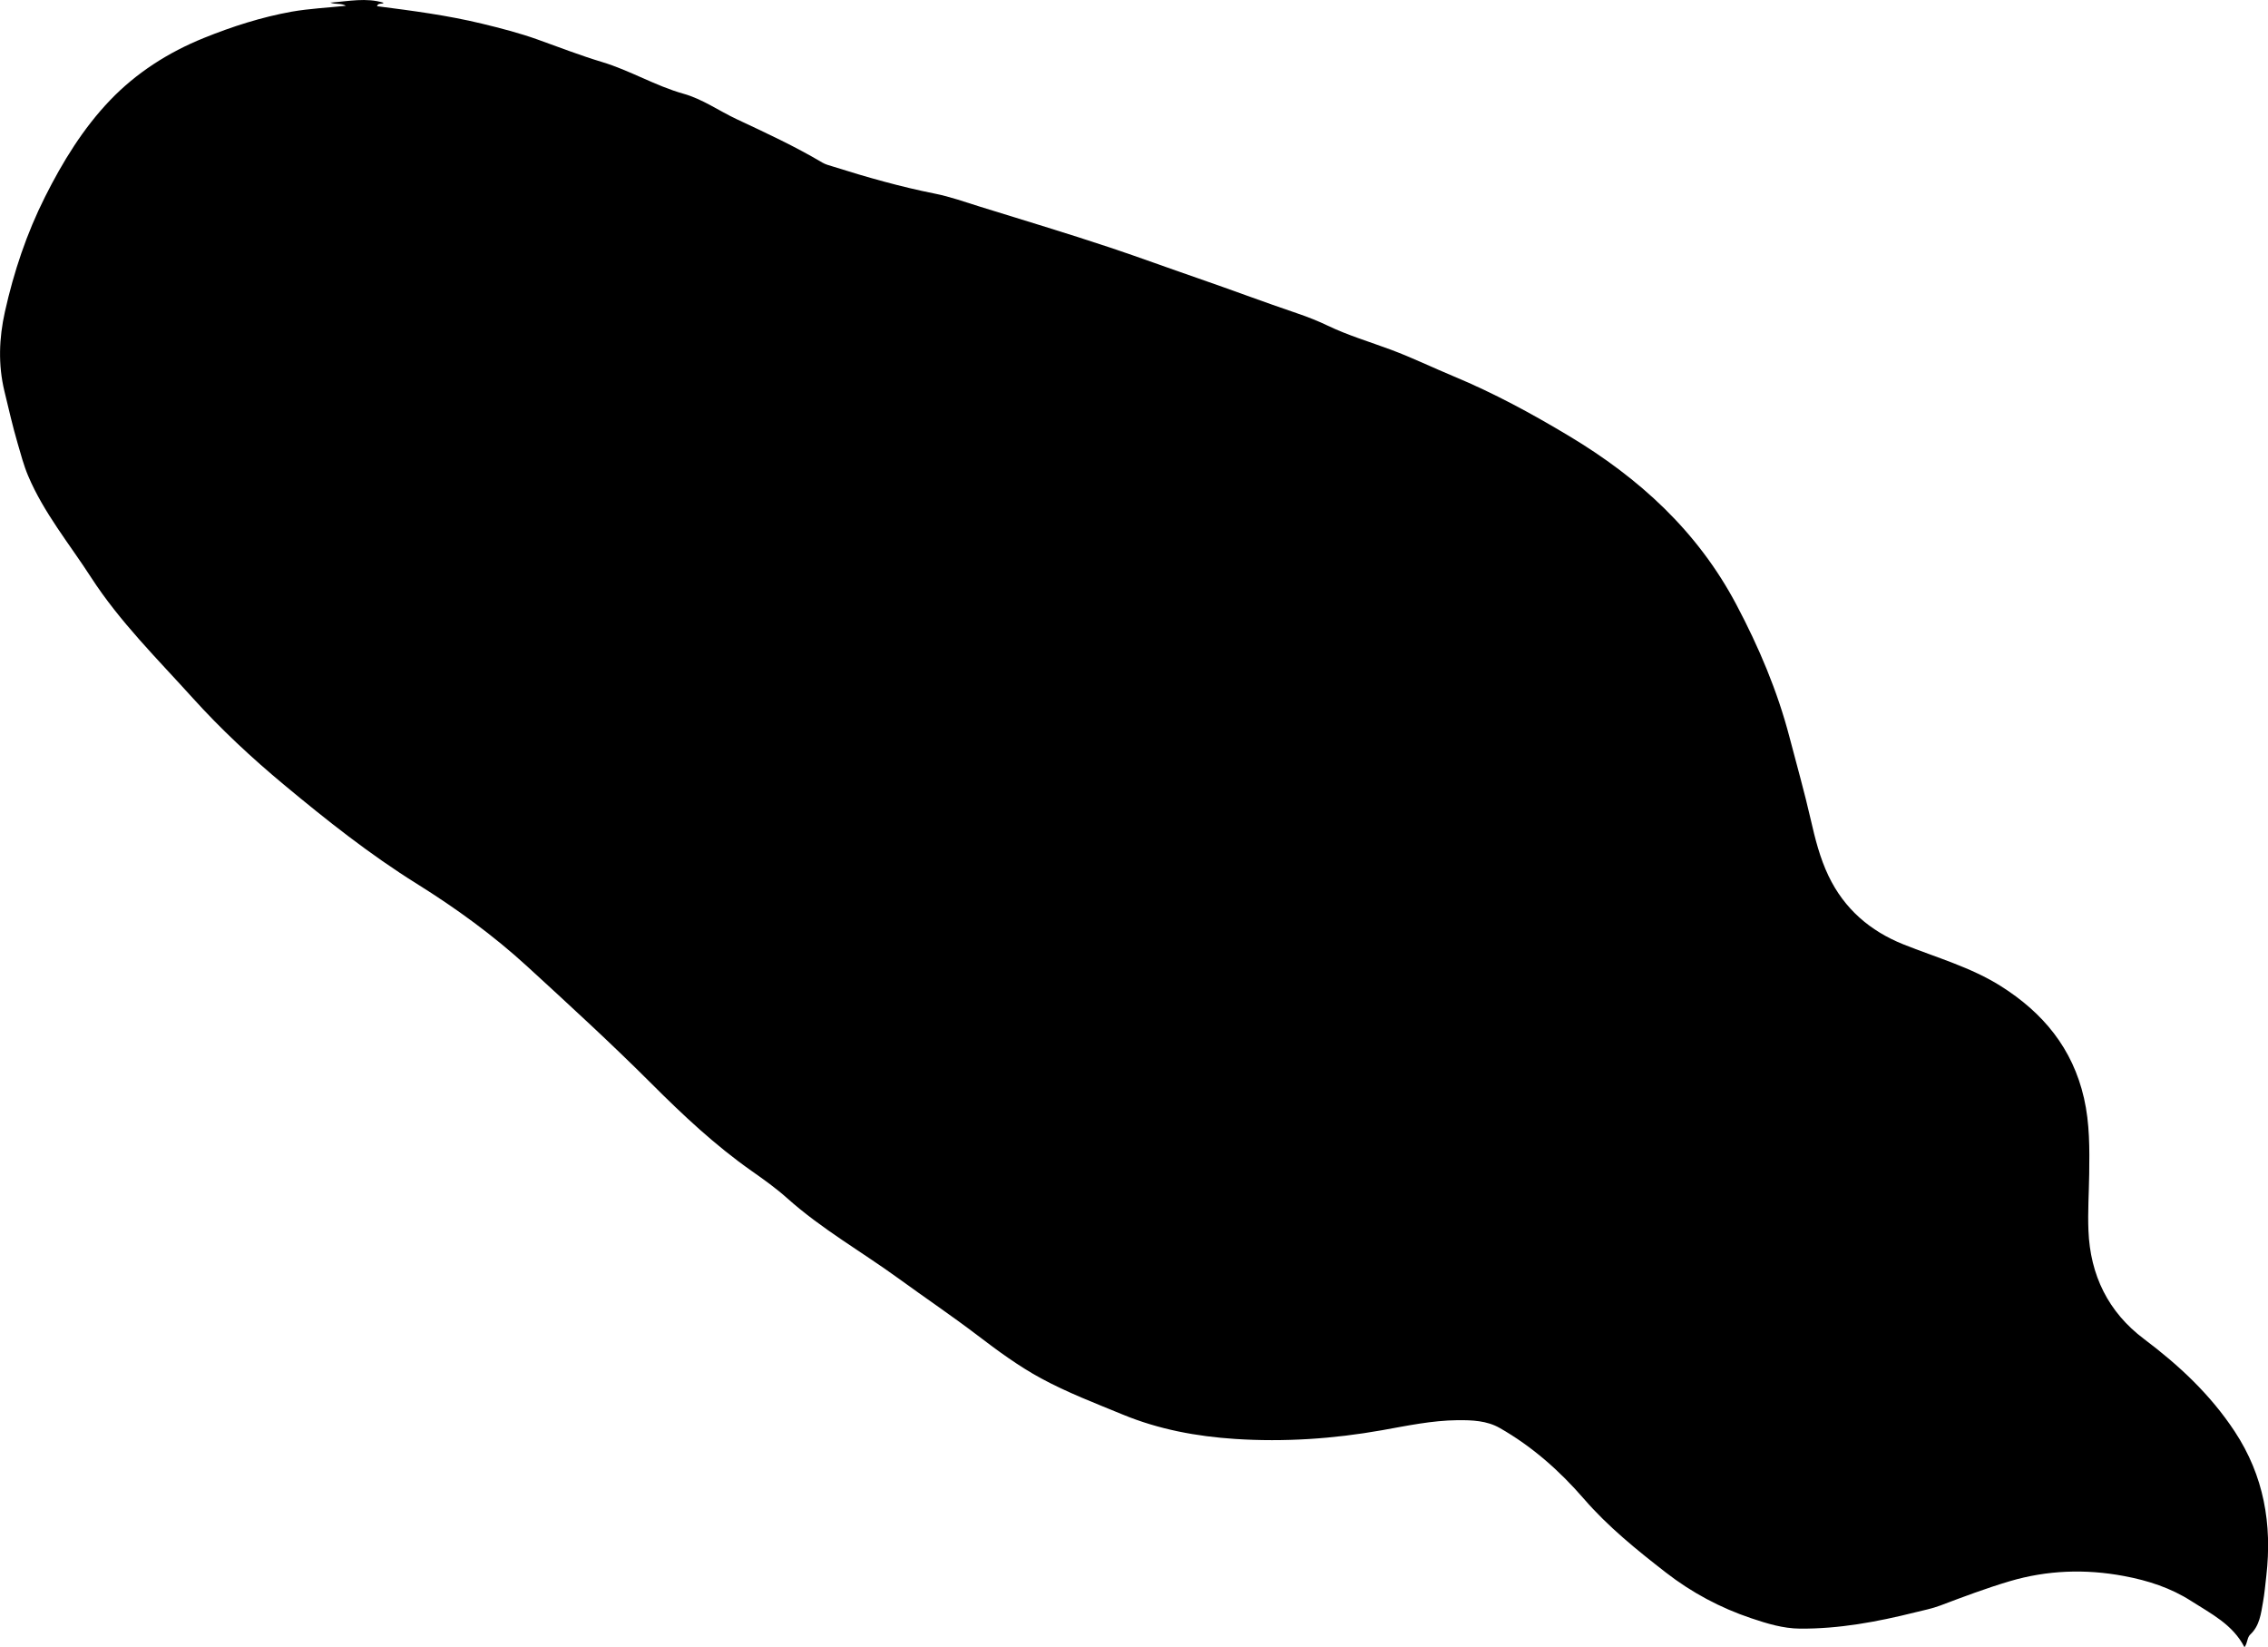 <?xml version="1.0" encoding="utf-8"?>
<!-- Generator: Adobe Illustrator 24.0.2, SVG Export Plug-In . SVG Version: 6.00 Build 0)  -->
<svg version="1.1" id="Layer_1" xmlns="http://www.w3.org/2000/svg" xmlns:xlink="http://www.w3.org/1999/xlink" x="0px" y="0px"
	 width="861.04" height="625.21" viewBox="0 0 861.04 625.21" style="enable-background:new 0 0 861.04 625.21;" xml:space="preserve">
<g>
	<path d="M131.33,2.19c-1.89-1.09-3.8-0.4-5.94-1.19c7.05-0.53,13.62-1.97,20.25,0.05c-0.57,0.72-2.08-0.13-2.51,1.3
		c13.39,1.72,26.77,3.46,39.88,6.64c7.09,1.72,14.2,3.55,21.06,6c8.14,2.91,16.24,6.07,24.47,8.54
		c10.68,3.21,20.22,9.04,30.92,12.04c7.27,2.04,13.47,6.5,20.25,9.68c10.99,5.15,22.02,10.25,32.49,16.46
		c1.26,0.75,2.77,1.1,4.2,1.55c12.67,4,25.44,7.63,38.5,10.23c5.85,1.16,11.53,3.2,17.25,4.98c16.5,5.12,33.05,10.08,49.43,15.54
		c11.03,3.68,21.95,7.72,32.94,11.5c12.71,4.38,25.29,9.13,38.02,13.44c3.93,1.33,7.81,2.87,11.55,4.66
		c7.76,3.73,15.99,6.14,24.02,9.14c8.06,3.01,15.85,6.79,23.79,10.09c15.27,6.35,29.7,14.19,43.82,22.66
		c26.56,15.94,48.69,36.02,63.49,63.98c8.56,16.17,15.58,32.76,20.17,50.32c2.72,10.42,5.67,20.79,8.07,31.31
		c1.66,7.26,3.49,14.58,6.76,21.38c5.98,12.47,15.76,20.88,28.43,25.95c12.47,4.99,25.54,8.63,37.02,15.87
		c15.95,10.06,27.2,23.56,31.52,42.49c2.19,9.58,2.11,19.13,1.98,28.77c-0.1,7.16-0.58,14.34-0.29,21.49
		c0.67,16.91,7.5,30.94,21.11,41.16c13.27,9.97,25.17,21.07,34.4,35.06c11.11,16.85,14.27,35.2,12.02,54.84
		c-0.38,3.31-0.67,6.64-1.25,9.91c-0.78,4.41-1.26,8.99-4.82,12.32c-1.3,1.22-0.96,3.12-2.22,4.85
		c-4.47-8.66-12.67-12.7-20.19-17.52c-7.8-5.01-16.41-7.79-25.52-9.5c-14.68-2.75-29.18-2.24-43.43,1.97
		c-8.91,2.64-17.64,5.93-26.35,9.22c-3.15,1.19-6.39,1.81-9.6,2.61c-14.35,3.58-28.85,6.28-43.71,6.16
		c-6.36-0.05-12.49-1.93-18.46-3.94c-11.76-3.94-22.67-9.79-32.4-17.35c-11.02-8.56-21.92-17.34-31.14-27.99
		c-9.21-10.63-19.67-19.89-31.95-26.88c-4.91-2.79-10.47-3-16.02-2.95c-9.72,0.1-19.2,2.12-28.68,3.81
		c-18.47,3.28-37.09,4.52-55.72,3.31c-14.57-0.95-28.94-3.59-42.7-9.26c-10.46-4.31-21.05-8.35-30.98-13.73
		c-8.62-4.67-16.54-10.53-24.36-16.48c-9.66-7.35-19.74-14.14-29.55-21.28c-14.13-10.27-29.42-18.92-42.52-30.64
		c-4.2-3.76-8.84-7.07-13.47-10.32c-13.83-9.71-26.09-21.21-37.99-33.11c-15.3-15.29-31.26-29.91-47.19-44.51
		c-12.88-11.81-27.1-22.12-41.92-31.37c-17.86-11.15-34.23-24.12-50.38-37.55c-12.33-10.25-24.03-21.15-34.72-32.98
		c-13.37-14.81-27.73-28.98-38.59-45.78c-8.19-12.68-17.94-24.47-23.9-38.57c-1.69-3.99-2.76-8.16-3.97-12.28
		c-1.91-6.53-3.42-13.18-5.02-19.8c-2.43-10.05-2.05-20.14,0.18-30.14c3.36-15.13,8.27-29.78,15.23-43.63
		c6.67-13.27,14.48-26.02,24.75-36.73c9.96-10.38,22.06-18.12,35.54-23.57c10.83-4.38,21.9-7.92,33.37-9.99
		C117.43,3.26,124.28,2.94,131.33,2.19z"/>
</g>
</svg>
